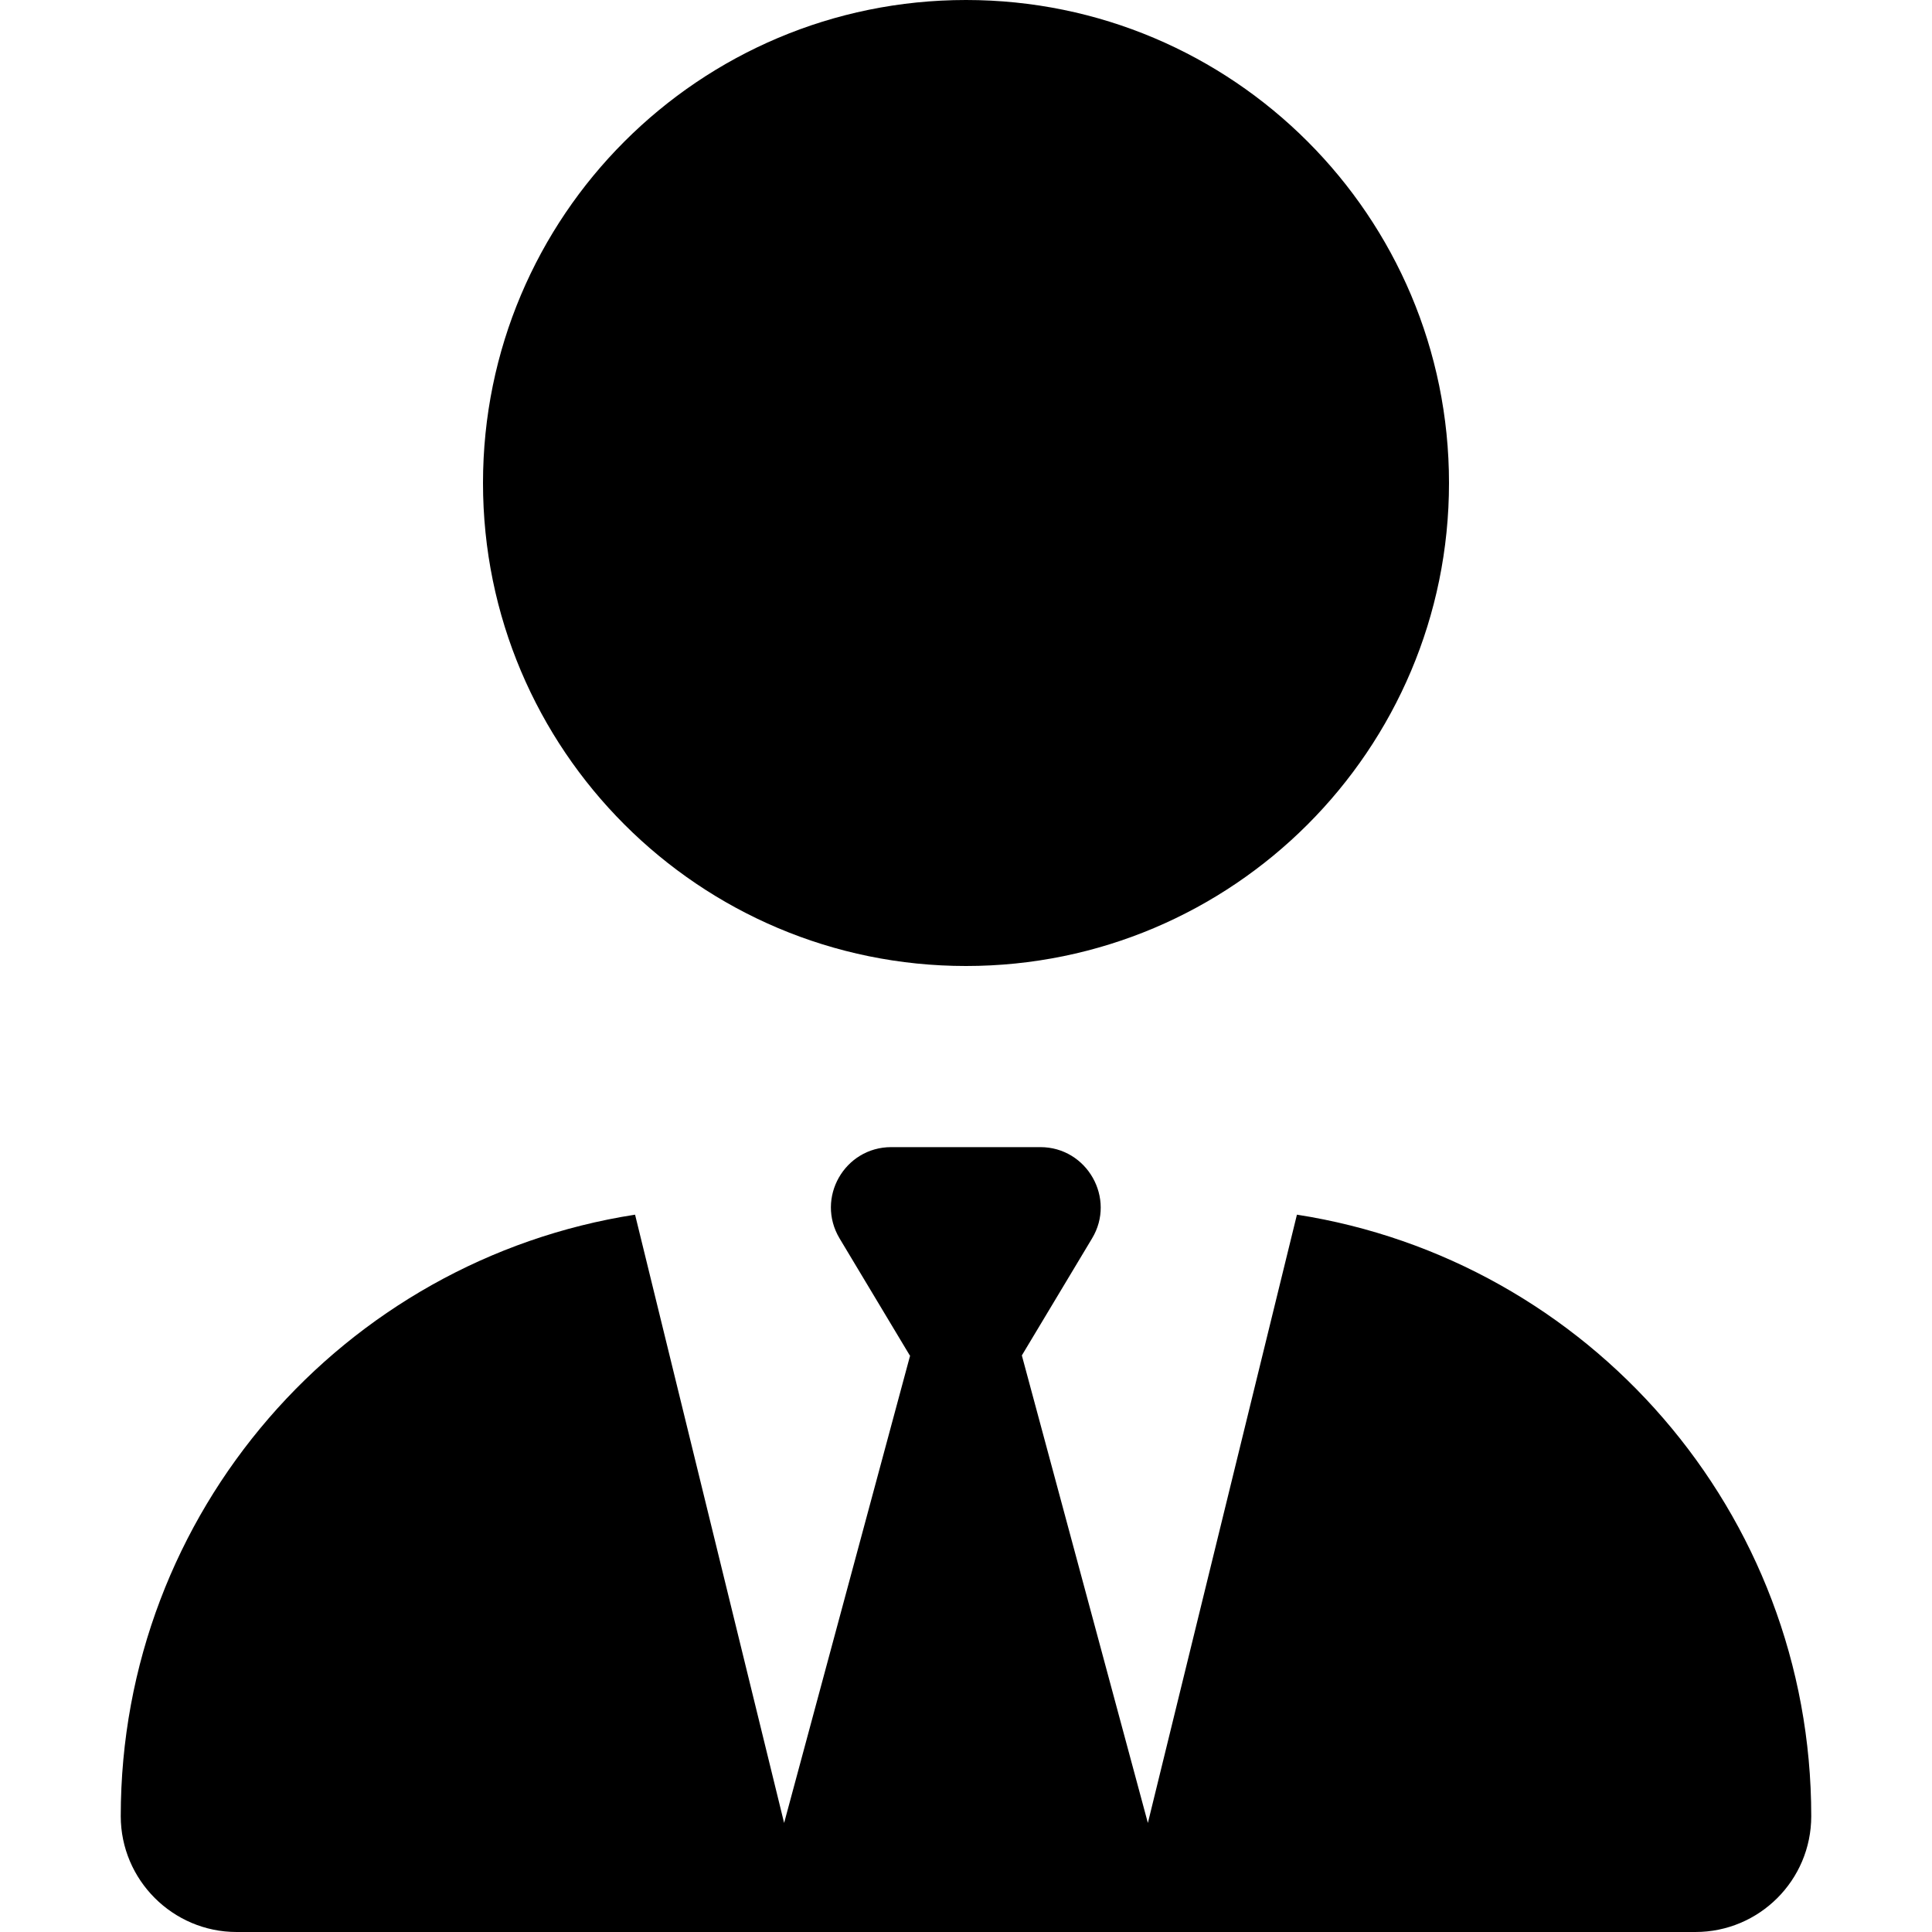 <svg xmlns="http://www.w3.org/2000/svg" viewBox="0 0 448 512" width="20" height="20"><path d="M224 0c70.7 0 128 57.3 128 128s-57.3 128-128 128S96 198.7 96 128 153.3 0 224 0zm-14.9 359.2l-18.6-31c-6.4-10.7 1.3-24.2 13.7-24.2h39.5c12.4 0 20.1 13.6 13.7 24.2l-18.6 31 33.4 123.9 39.5-161.2c77.2 12 136.3 78.8 136.3 159.4 0 17-13.8 30.7-30.7 30.7H30.7C13.8 512 0 498.2 0 481.3c0-80.6 59.1-147.4 136.3-159.4l39.5 161.2 33.4-123.9z"/></svg>